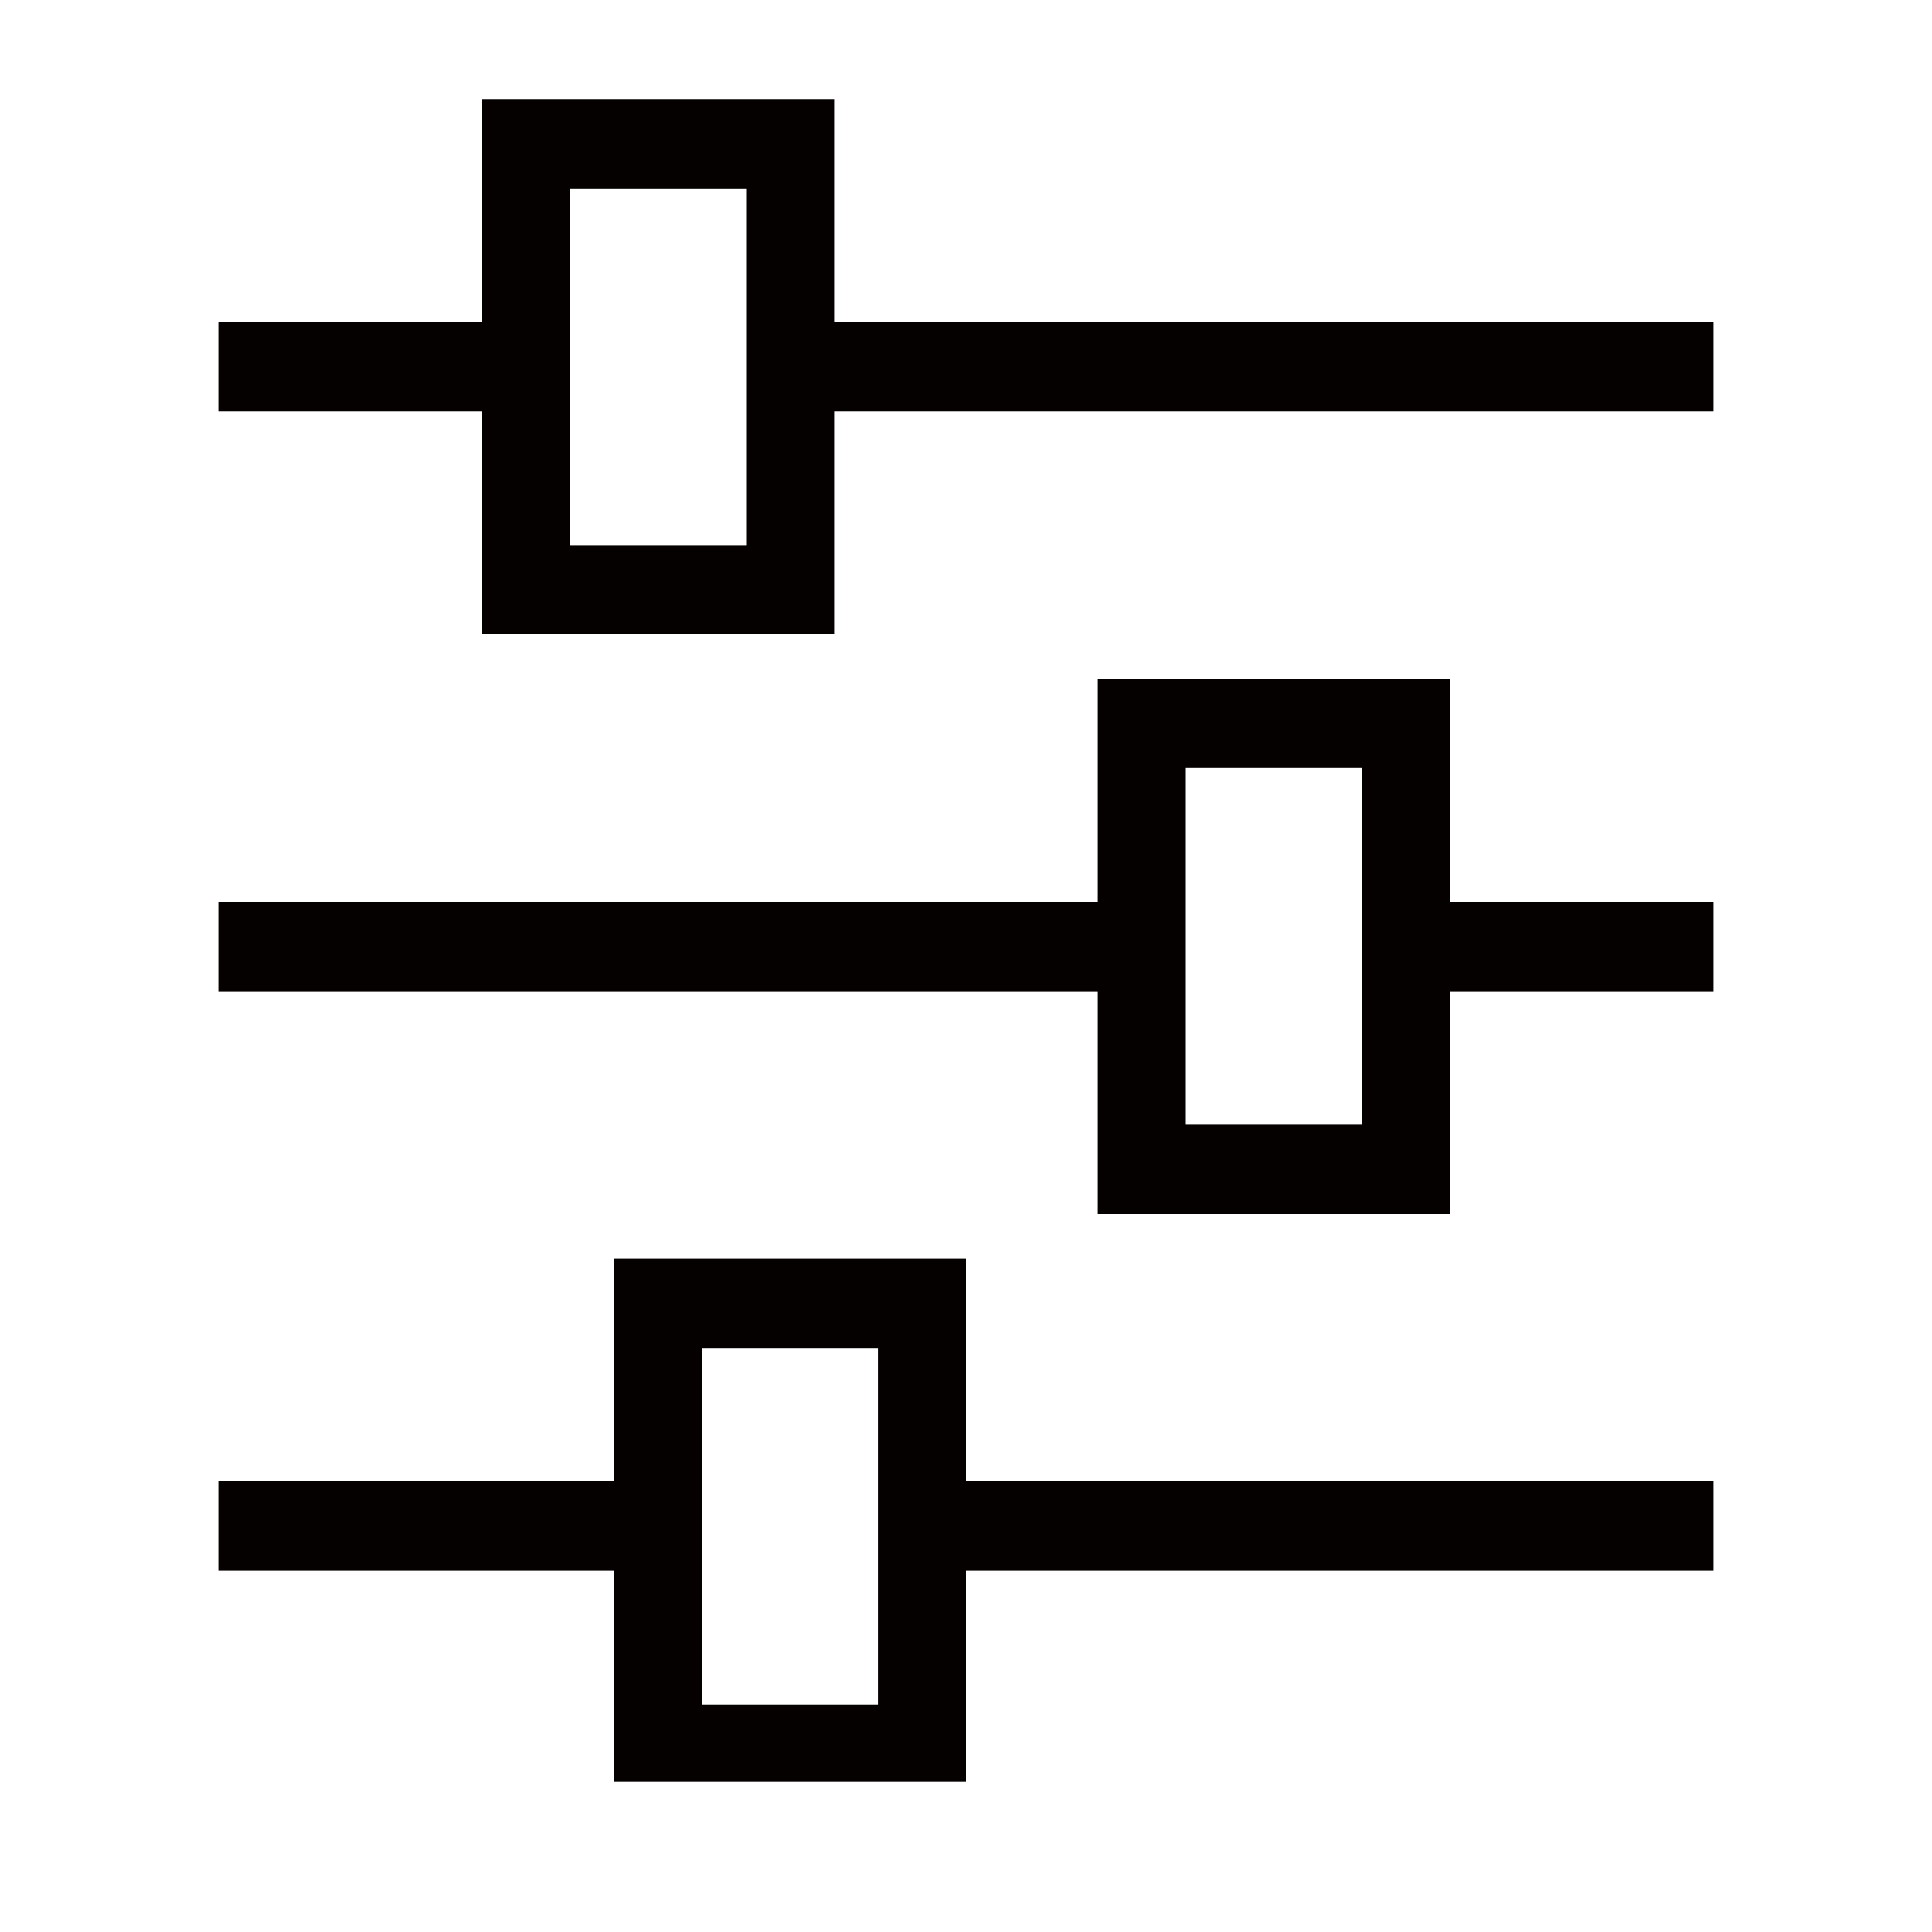 <?xml version="1.0" encoding="UTF-8"?>
<svg xmlns="http://www.w3.org/2000/svg" xmlns:xlink="http://www.w3.org/1999/xlink" width="30pt" height="30pt" viewBox="0 0 30 30" version="1.2">
<defs>
<clipPath id="clip1">
  <path d="M 3.387 1.539 L 26.613 1.539 L 26.613 10 L 3.387 10 Z M 3.387 1.539 "/>
</clipPath>
<clipPath id="clip2">
  <path d="M 3.387 10 L 26.613 10 L 26.613 19 L 3.387 19 Z M 3.387 10 "/>
</clipPath>
<clipPath id="clip3">
  <path d="M 3.387 19 L 26.613 19 L 26.613 27.668 L 3.387 27.668 Z M 3.387 19 "/>
</clipPath>
</defs>
<g id="surface1">
<g clip-path="url(#clip1)" clip-rule="nonzero">
<path style=" stroke:none;fill-rule:nonzero;fill:rgb(1.569%,0.78%,0.389%);fill-opacity:1;" d="M 12.953 5.004 L 12.953 1.539 L 7.488 1.539 L 7.488 5.004 L 3.391 5.004 L 3.391 6.387 L 7.488 6.387 L 7.488 9.852 L 12.953 9.852 L 12.953 6.387 L 26.609 6.387 L 26.609 5.004 Z M 11.586 8.465 L 8.855 8.465 L 8.855 2.926 L 11.586 2.926 L 11.586 8.465 "/>
</g>
<g clip-path="url(#clip2)" clip-rule="nonzero">
<path style=" stroke:none;fill-rule:nonzero;fill:rgb(1.569%,0.78%,0.389%);fill-opacity:1;" d="M 22.512 10.543 L 17.047 10.543 L 17.047 14.004 L 3.391 14.004 L 3.391 15.391 L 17.047 15.391 L 17.047 18.852 L 22.512 18.852 L 22.512 15.391 L 26.609 15.391 L 26.609 14.004 L 22.512 14.004 Z M 21.145 17.465 L 18.414 17.465 L 18.414 11.926 L 21.145 11.926 L 21.145 17.465 "/>
</g>
<g clip-path="url(#clip3)" clip-rule="nonzero">
<path style=" stroke:none;fill-rule:nonzero;fill:rgb(1.569%,0.78%,0.389%);fill-opacity:1;" d="M 15 19.543 L 9.539 19.543 L 9.539 23.004 L 3.391 23.004 L 3.391 24.391 L 9.539 24.391 L 9.539 27.852 L 15 27.852 L 15 24.391 L 26.609 24.391 L 26.609 23.004 L 15 23.004 Z M 13.633 26.469 L 10.902 26.469 L 10.902 20.93 L 13.633 20.93 L 13.633 26.469 "/>
</g>
</g>
</svg>
